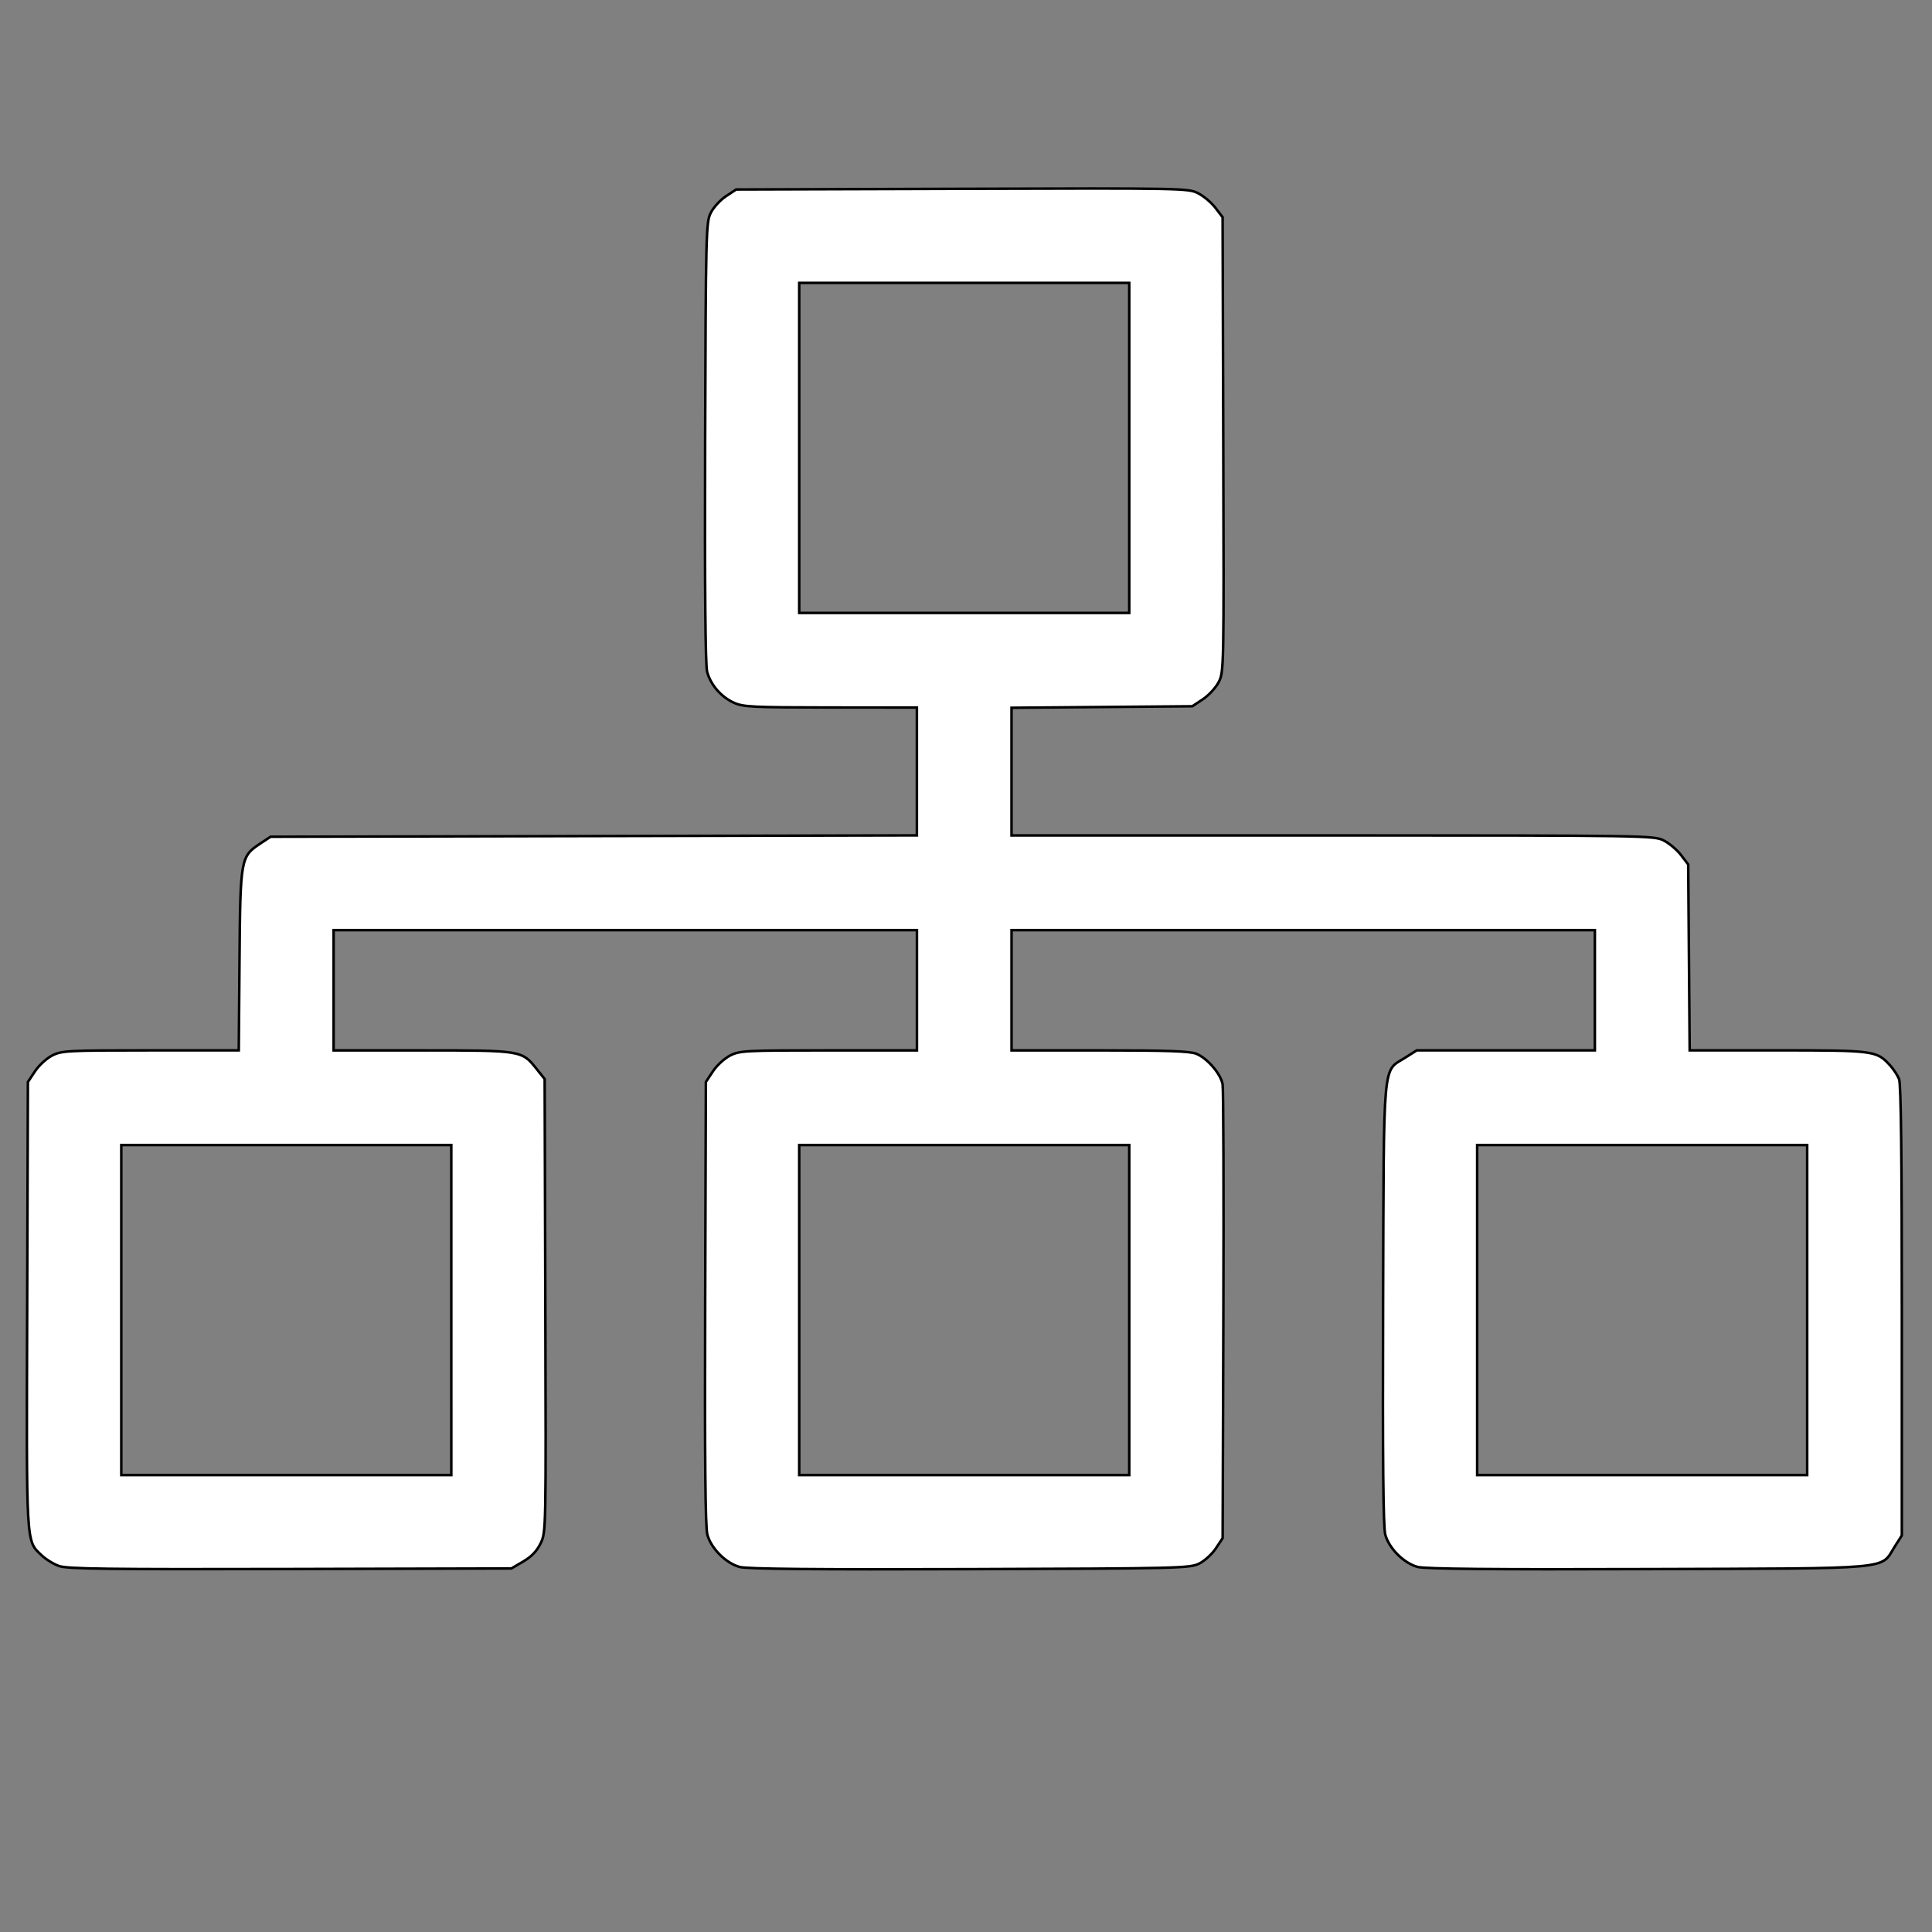 <?xml version="1.0" encoding="UTF-8" standalone="no"?>
<svg
   xmlns:ns="http://ns.adobe.com/SaveForWeb/1.0/"
   xmlns:dc="http://purl.org/dc/elements/1.1/"
   xmlns:cc="http://creativecommons.org/ns#"
   xmlns:rdf="http://www.w3.org/1999/02/22-rdf-syntax-ns#"
   xmlns:svg="http://www.w3.org/2000/svg"
   xmlns="http://www.w3.org/2000/svg"
   xmlns:sodipodi="http://sodipodi.sourceforge.net/DTD/sodipodi-0.dtd"
   xmlns:inkscape="http://www.inkscape.org/namespaces/inkscape"
   version="1.1"
   x="0px"
   y="0px"
   viewBox="0 0 100 100"
   enable-background="new 0 0 100 100"
   xml:space="preserve"
   id="svg2394"
   sodipodi:docname="subtree.svg"
   width="100"
   height="100"
   inkscape:version="0.92.3 (unknown)"><rect x="0" y="0" width="100" height="100" fill="#808080" stroke="none"/><defs
     id="defs2398" /><sodipodi:namedview
     pagecolor="#ffffff"
     bordercolor="#666666"
     borderopacity="1"
     objecttolerance="10"
     gridtolerance="10"
     guidetolerance="10"
     inkscape:pageopacity="0"
     inkscape:pageshadow="2"
     inkscape:window-width="1855"
     inkscape:window-height="1056"
     id="namedview2396"
     showgrid="false"
     inkscape:zoom="7.552"
     inkscape:cx="47.4383"
     inkscape:cy="53.360558"
     inkscape:window-x="65"
     inkscape:window-y="24"
     inkscape:window-maximized="1"
     inkscape:current-layer="svg2394" /><path
     style="fill:#ffffff;fill-opacity:1;stroke:#000000;stroke-width:0.132;stroke-opacity:1"
     d="M 3.052,81.055 C 2.77,80.954 2.369,80.708 2.16,80.507 1.339,79.72 1.366,80.199 1.407,67.533 L 1.444,56.003 1.809,55.453 C 2.009,55.15 2.409,54.782 2.697,54.635 3.193,54.382 3.468,54.367 7.79,54.367 h 4.569 l 0.038,-4.668 c 0.043,-5.28 0.058,-5.363 1.075,-6.037 l 0.532,-0.352 16.727,-0.035 16.727,-0.035 v -3.309 -3.309 l -4.469,-0.003 c -4.049,-0.003 -4.519,-0.026 -5.004,-0.246 -0.662,-0.301 -1.202,-0.925 -1.384,-1.6 -0.092,-0.342 -0.126,-4.297 -0.103,-11.878 0.034,-10.874 0.046,-11.387 0.288,-11.874 0.139,-0.28 0.492,-0.667 0.785,-0.861 l 0.532,-0.352 11.697,-0.035 c 11.484,-0.035 11.706,-0.03 12.217,0.231 0.286,0.146 0.688,0.485 0.893,0.753 l 0.372,0.487 0.035,11.763 c 0.035,11.606 0.032,11.77 -0.234,12.292 -0.148,0.291 -0.517,0.692 -0.82,0.893 l -0.55,0.364 -4.678,0.039 -4.678,0.039 v 3.304 3.304 h 16.623 c 16.336,0 16.632,0.005 17.14,0.264 0.284,0.145 0.684,0.483 0.889,0.751 l 0.372,0.487 0.038,4.811 0.038,4.811 h 4.568 c 4.963,0 5.095,0.017 5.776,0.745 0.196,0.209 0.419,0.548 0.497,0.753 0.096,0.253 0.141,4.104 0.141,11.991 v 11.618 l -0.379,0.598 c -0.75,1.183 0.135,1.104 -12.771,1.145 -8.062,0.026 -11.523,-0.007 -11.913,-0.112 -0.714,-0.192 -1.483,-0.961 -1.675,-1.675 -0.105,-0.39 -0.138,-3.85 -0.112,-11.913 0.041,-12.906 -0.039,-12.021 1.145,-12.771 l 0.598,-0.379 h 4.609 4.609 V 51.256 48.144 H 67.453 52.358 v 3.112 3.112 h 4.573 c 3.541,0 4.669,0.04 5.001,0.179 0.569,0.238 1.253,1.035 1.35,1.573 0.043,0.238 0.061,5.622 0.04,11.963 l -0.038,11.53 -0.352,0.532 c -0.194,0.293 -0.581,0.646 -0.861,0.785 -0.486,0.241 -1.001,0.254 -11.871,0.288 -8.062,0.026 -11.523,-0.007 -11.913,-0.112 -0.714,-0.192 -1.483,-0.961 -1.675,-1.675 -0.105,-0.39 -0.138,-3.871 -0.112,-11.989 l 0.036,-11.439 0.364,-0.55 c 0.2,-0.303 0.6,-0.671 0.889,-0.818 0.496,-0.253 0.771,-0.267 5.098,-0.267 h 4.574 V 51.256 48.144 H 32.363 17.268 v 3.112 3.112 l 4.601,2.65e-4 c 5.164,2.65e-4 5.136,-0.004 5.916,0.972 l 0.407,0.509 0.035,11.727 c 0.035,11.699 0.035,11.728 -0.244,12.304 -0.195,0.403 -0.466,0.687 -0.896,0.94 l -0.616,0.362 -11.454,0.029 C 5.525,81.234 3.475,81.208 3.052,81.055 Z M 23.359,67.808 V 59.267 H 14.818 6.278 v 8.541 8.541 h 8.541 8.541 z m 35.09,0 v -8.541 h -8.541 -8.541 v 8.541 8.541 h 8.541 8.541 z m 35.09,0 v -8.541 h -8.541 -8.541 v 8.541 8.541 h 8.541 8.541 z M 58.449,23.184 v -8.541 h -8.541 -8.541 v 8.541 8.541 h 8.541 8.541 z"
     id="path2962"
     inkscape:connector-curvature="0" /></svg>